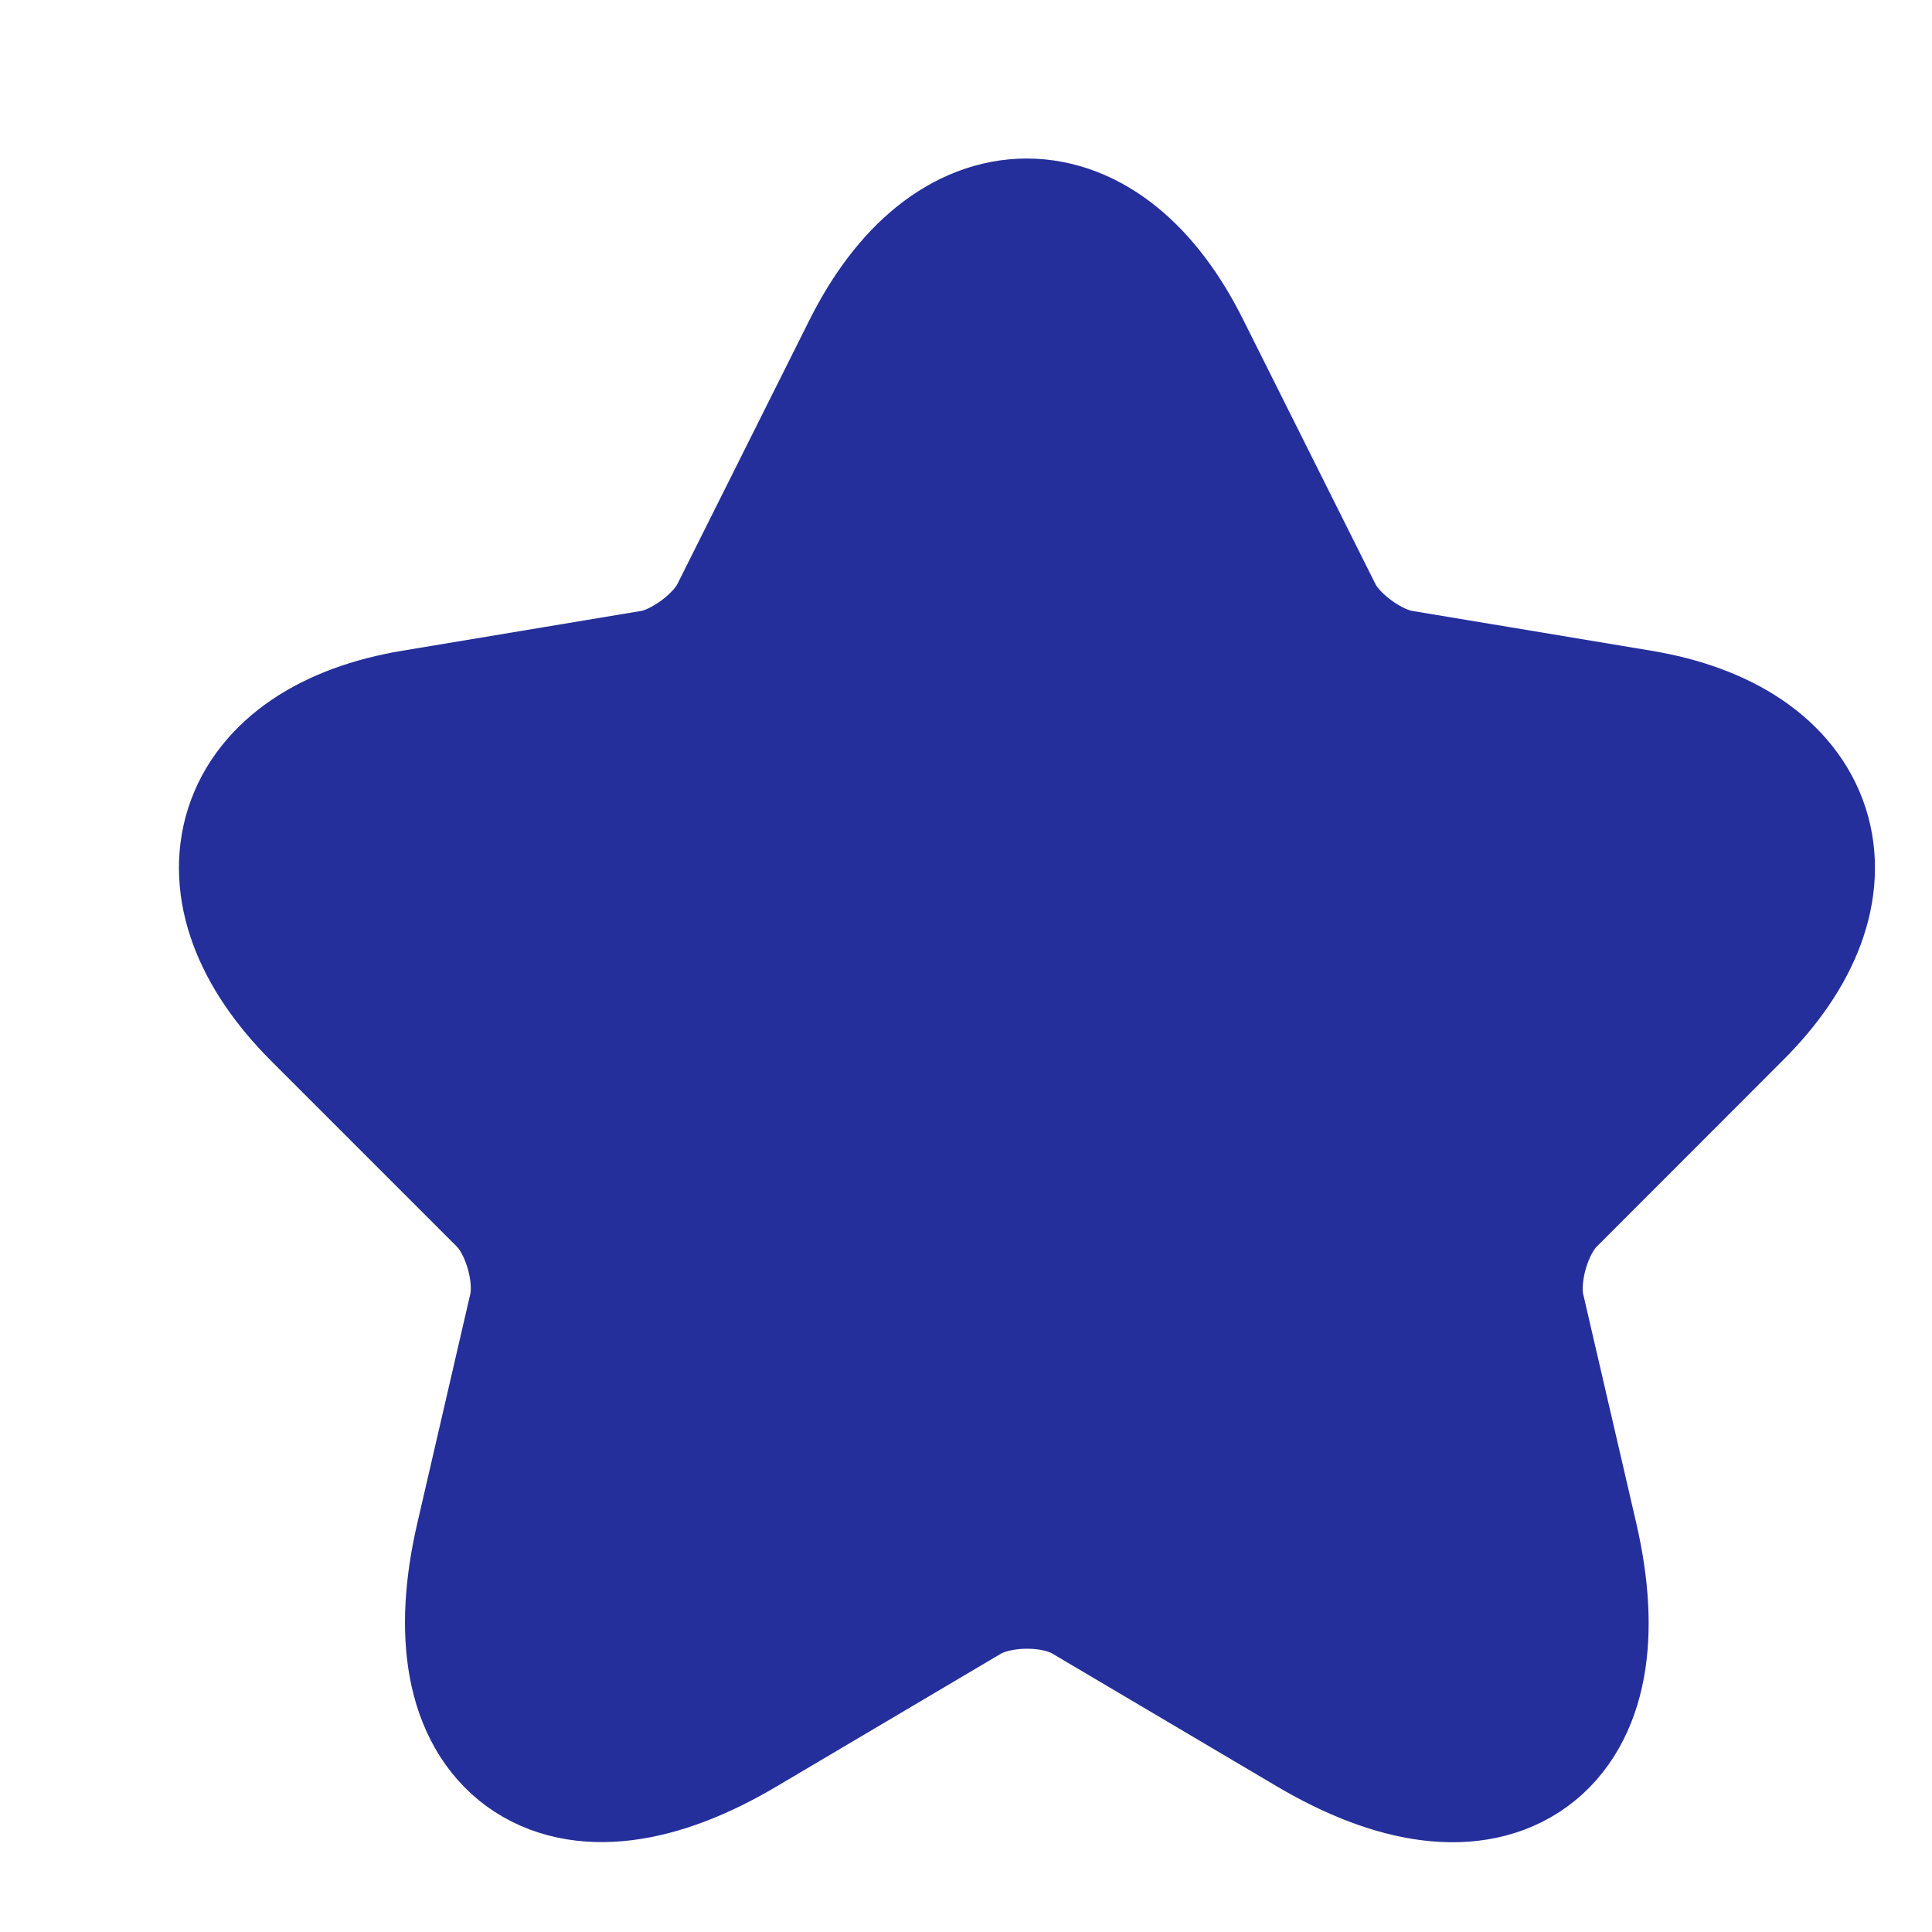 <svg width="15" height="15" viewBox="0 0 15 15" fill="none" xmlns="http://www.w3.org/2000/svg">
<path d="M8.981 2.817L10.008 4.87C10.148 5.156 10.521 5.43 10.836 5.482L12.697 5.792C13.887 5.99 14.167 6.853 13.309 7.705L11.863 9.152C11.618 9.397 11.484 9.869 11.559 10.207L11.974 11.998C12.3 13.416 11.548 13.964 10.294 13.223L8.549 12.191C8.234 12.004 7.715 12.004 7.394 12.191L5.65 13.223C4.402 13.964 3.644 13.41 3.97 11.998L4.384 10.207C4.46 9.869 4.326 9.397 4.081 9.152L2.634 7.705C1.783 6.853 2.057 5.99 3.247 5.792L5.108 5.482C5.417 5.43 5.79 5.156 5.93 4.87L6.957 2.817C7.517 1.702 8.427 1.702 8.981 2.817Z" fill="#242F9B" stroke="#242F9B" stroke-width="1.5" stroke-linecap="round" stroke-linejoin="round"/>
</svg>
